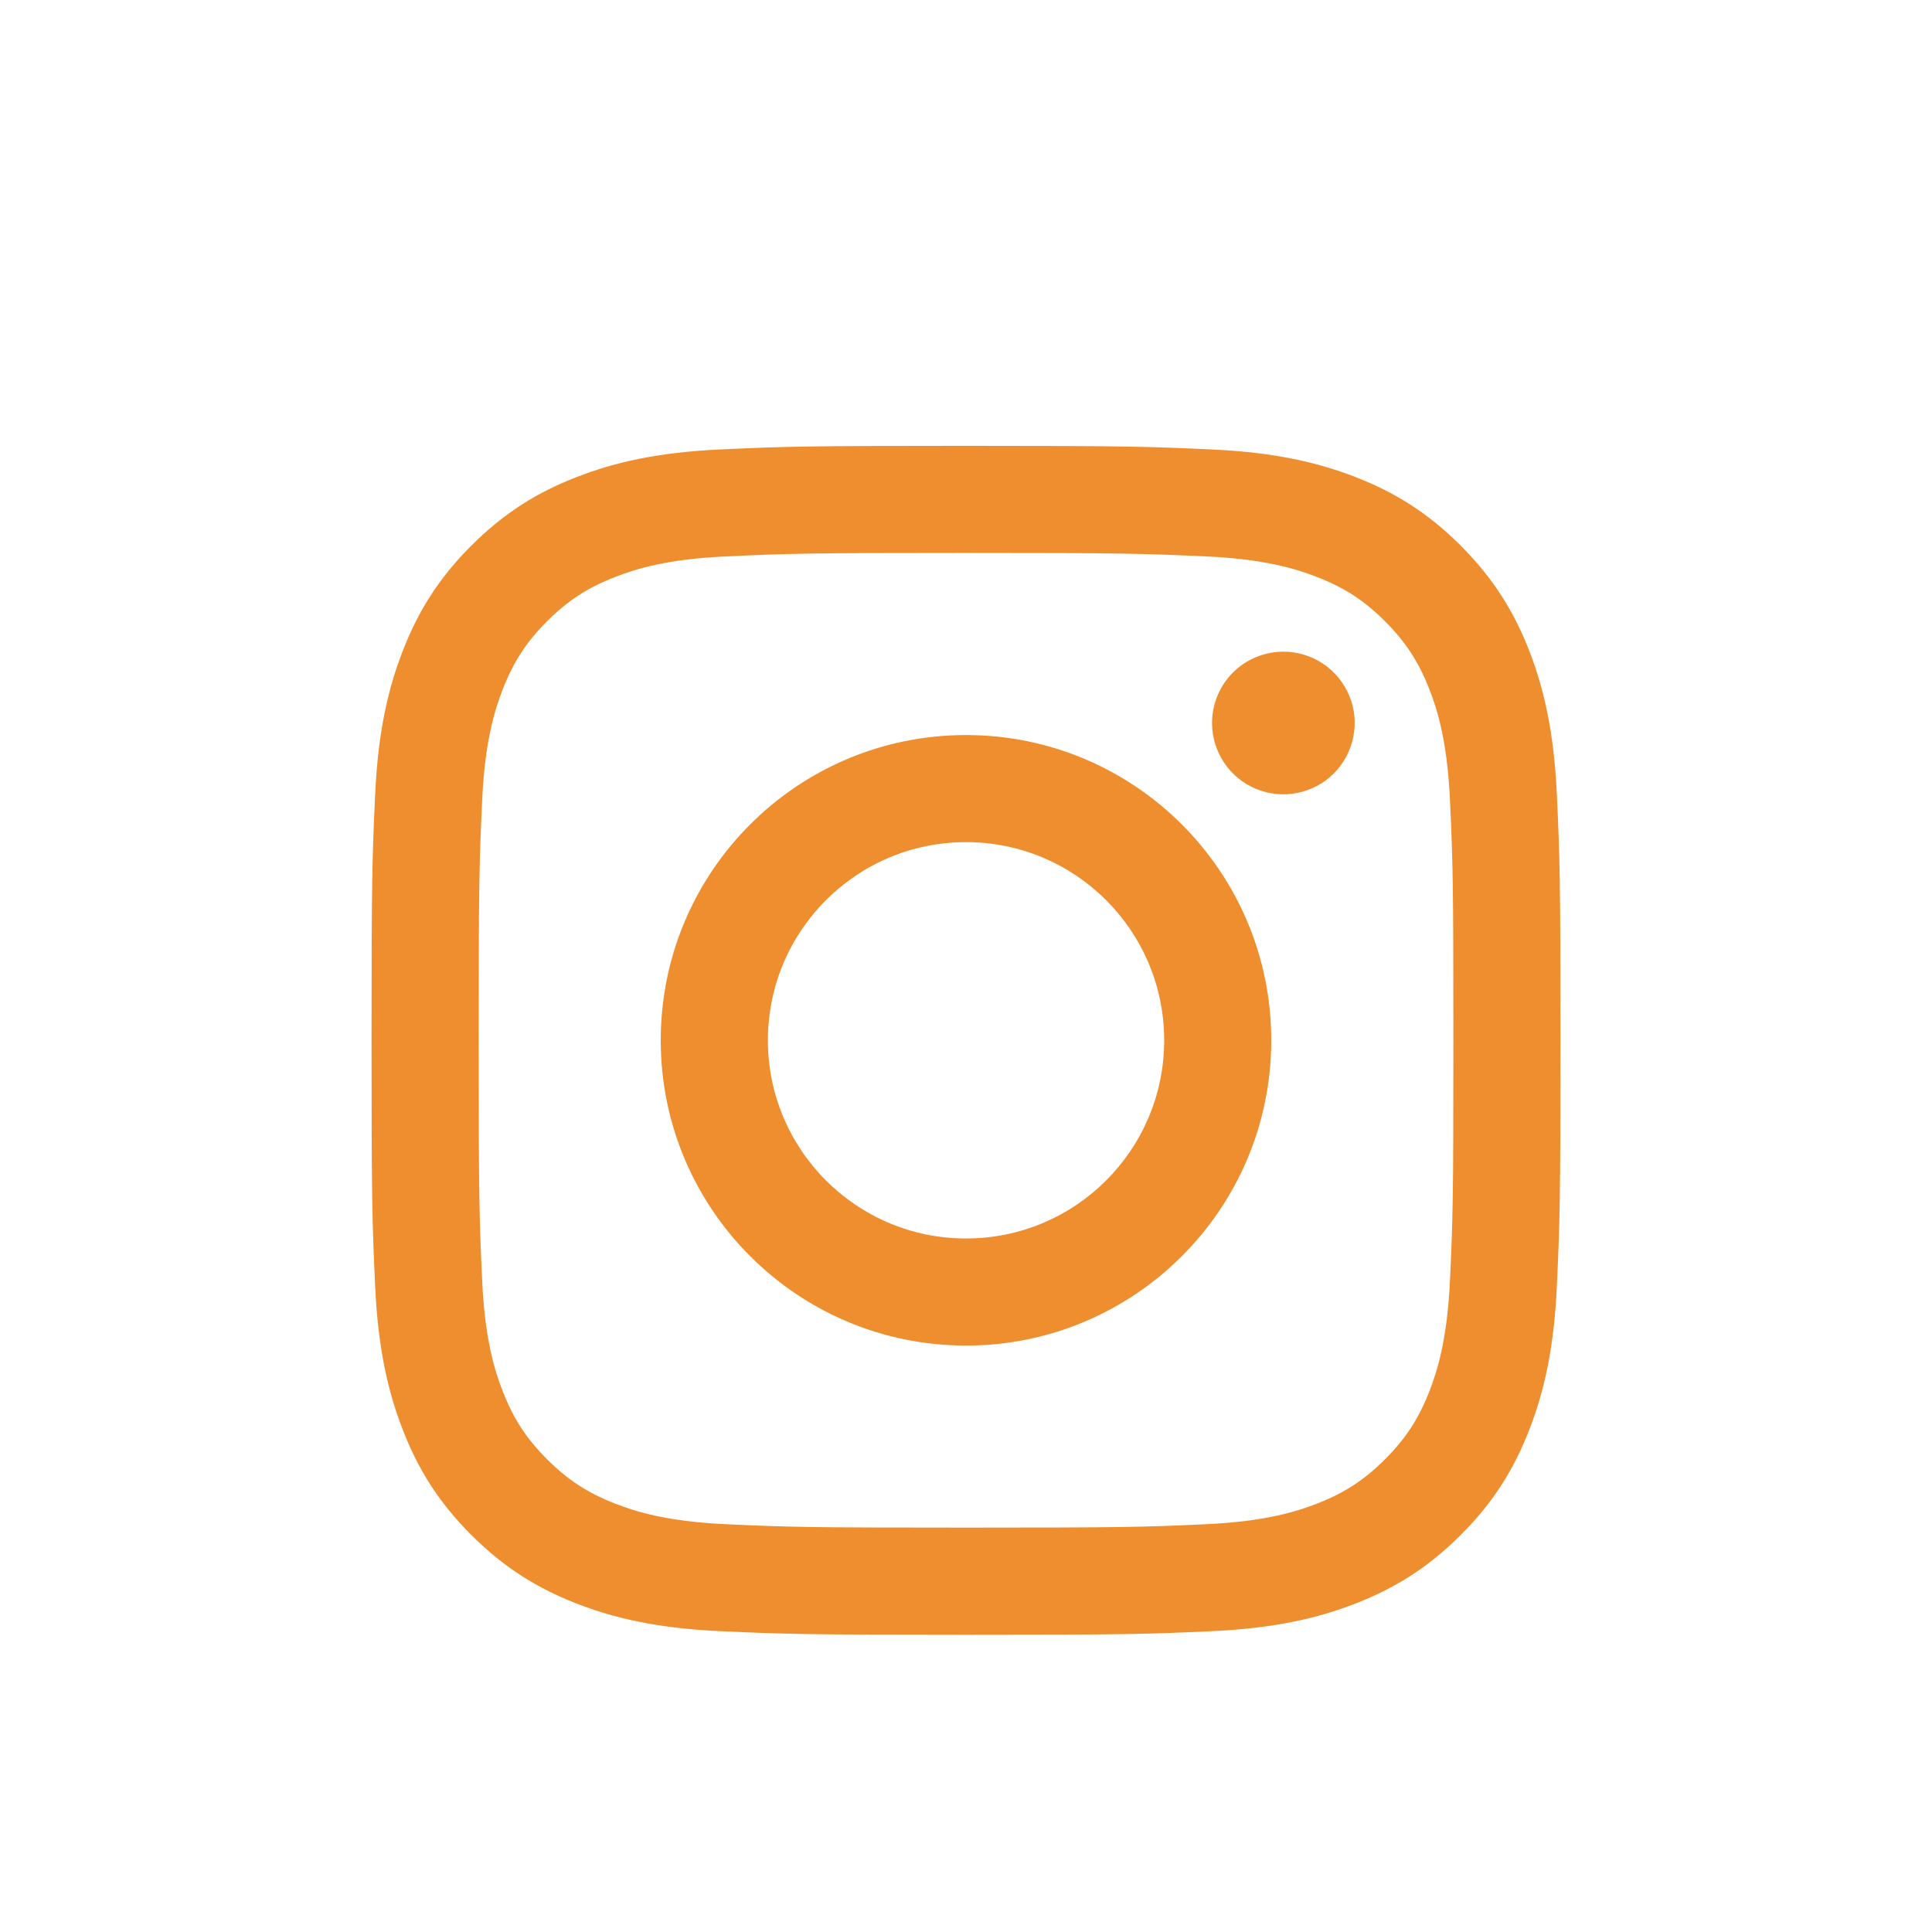 <svg width="26" height="26" viewBox="0 0 26 26" fill="none" xmlns="http://www.w3.org/2000/svg">
<defs>
<filter id="filter0_di_167_7636" x="0" y="0" width="26" height="26" filterUnits="userSpaceOnUse" color-interpolation-filters="sRGB">
<feFlood flood-opacity="0" result="BackgroundImageFix"/>
<feColorMatrix in="SourceAlpha" type="matrix" values="0 0 0 0 0 0 0 0 0 0 0 0 0 0 0 0 0 0 127 0" result="hardAlpha"/>
<feOffset dy="3"/>
<feGaussianBlur stdDeviation="2.5"/>
<feComposite in2="hardAlpha" operator="out"/>
<feColorMatrix type="matrix" values="0 0 0 0 0 0 0 0 0 0 0 0 0 0 0 0 0 0 0.47 0"/>
<feBlend mode="normal" in2="BackgroundImageFix" result="effect1_dropShadow_167_7636"/>
<feBlend mode="normal" in="SourceGraphic" in2="effect1_dropShadow_167_7636" result="shape"/>
<feColorMatrix in="SourceAlpha" type="matrix" values="0 0 0 0 0 0 0 0 0 0 0 0 0 0 0 0 0 0 127 0" result="hardAlpha"/>
<feOffset dy="1"/>
<feGaussianBlur stdDeviation="1.5"/>
<feComposite in2="hardAlpha" operator="arithmetic" k2="-1" k3="1"/>
<feColorMatrix type="matrix" values="0 0 0 0 1 0 0 0 0 0.828 0 0 0 0 0.6 0 0 0 1 0"/>
<feBlend mode="normal" in2="shape" result="effect2_innerShadow_167_7636"/>
</filter>
</defs>
<g filter="url(#filter0_di_167_7636)">
<path d="M10.334 10C10.334 8.527 11.528 7.333 13 7.333C14.473 7.333 15.667 8.527 15.667 10C15.667 11.473 14.473 12.667 13 12.667C11.528 12.667 10.334 11.473 10.334 10ZM8.892 10C8.892 12.269 10.731 14.108 13 14.108C15.269 14.108 17.108 12.269 17.108 10C17.108 7.731 15.269 5.892 13 5.892C10.731 5.892 8.892 7.731 8.892 10ZM16.311 5.729C16.311 5.919 16.367 6.105 16.473 6.263C16.578 6.421 16.728 6.544 16.903 6.616C17.079 6.689 17.272 6.708 17.458 6.671C17.644 6.634 17.815 6.543 17.95 6.409C18.084 6.274 18.175 6.103 18.212 5.917C18.25 5.731 18.231 5.538 18.158 5.363C18.085 5.187 17.962 5.037 17.805 4.932C17.647 4.826 17.461 4.77 17.271 4.77H17.271C17.017 4.77 16.772 4.871 16.592 5.051C16.412 5.231 16.311 5.475 16.311 5.729ZM9.768 16.512C8.988 16.476 8.564 16.346 8.283 16.237C7.909 16.091 7.642 15.918 7.362 15.638C7.082 15.358 6.909 15.092 6.764 14.719C6.654 14.437 6.524 14.013 6.489 13.233C6.45 12.39 6.442 12.136 6.442 10C6.442 7.864 6.45 7.611 6.489 6.767C6.524 5.987 6.655 5.564 6.764 5.281C6.909 4.908 7.082 4.641 7.362 4.361C7.642 4.081 7.908 3.908 8.283 3.763C8.564 3.653 8.988 3.523 9.768 3.488C10.611 3.449 10.865 3.441 13 3.441C15.136 3.441 15.389 3.45 16.233 3.488C17.013 3.523 17.437 3.654 17.719 3.763C18.093 3.908 18.359 4.081 18.639 4.361C18.919 4.641 19.092 4.908 19.238 5.281C19.348 5.563 19.477 5.987 19.513 6.767C19.552 7.611 19.559 7.864 19.559 10C19.559 12.136 19.552 12.389 19.513 13.233C19.477 14.013 19.347 14.437 19.238 14.719C19.092 15.092 18.919 15.359 18.639 15.638C18.36 15.918 18.093 16.091 17.719 16.237C17.438 16.346 17.013 16.476 16.233 16.512C15.39 16.551 15.137 16.558 13 16.558C10.864 16.558 10.611 16.551 9.768 16.512ZM9.702 2.048C8.85 2.087 8.268 2.222 7.76 2.42C7.234 2.624 6.788 2.898 6.343 3.343C5.898 3.787 5.624 4.234 5.42 4.76C5.222 5.268 5.087 5.85 5.048 6.702C5.009 7.555 5 7.827 5 10C5 12.172 5.009 12.445 5.048 13.298C5.087 14.15 5.222 14.732 5.42 15.24C5.624 15.766 5.898 16.213 6.343 16.657C6.788 17.102 7.234 17.375 7.76 17.58C8.269 17.778 8.85 17.913 9.702 17.952C10.555 17.99 10.828 18 13 18C15.173 18 15.446 17.991 16.299 17.952C17.15 17.913 17.732 17.778 18.241 17.58C18.767 17.375 19.212 17.102 19.658 16.657C20.103 16.213 20.376 15.766 20.581 15.24C20.778 14.732 20.914 14.15 20.952 13.298C20.991 12.445 21 12.172 21 10C21 7.827 20.991 7.555 20.952 6.702C20.913 5.85 20.778 5.268 20.581 4.76C20.376 4.234 20.102 3.788 19.658 3.343C19.213 2.898 18.767 2.624 18.241 2.42C17.732 2.222 17.15 2.087 16.299 2.048C15.446 2.01 15.174 2 13.001 2C10.828 2 10.555 2.009 9.702 2.048Z" fill="#EF8E2E"/>
</g>
</svg>
